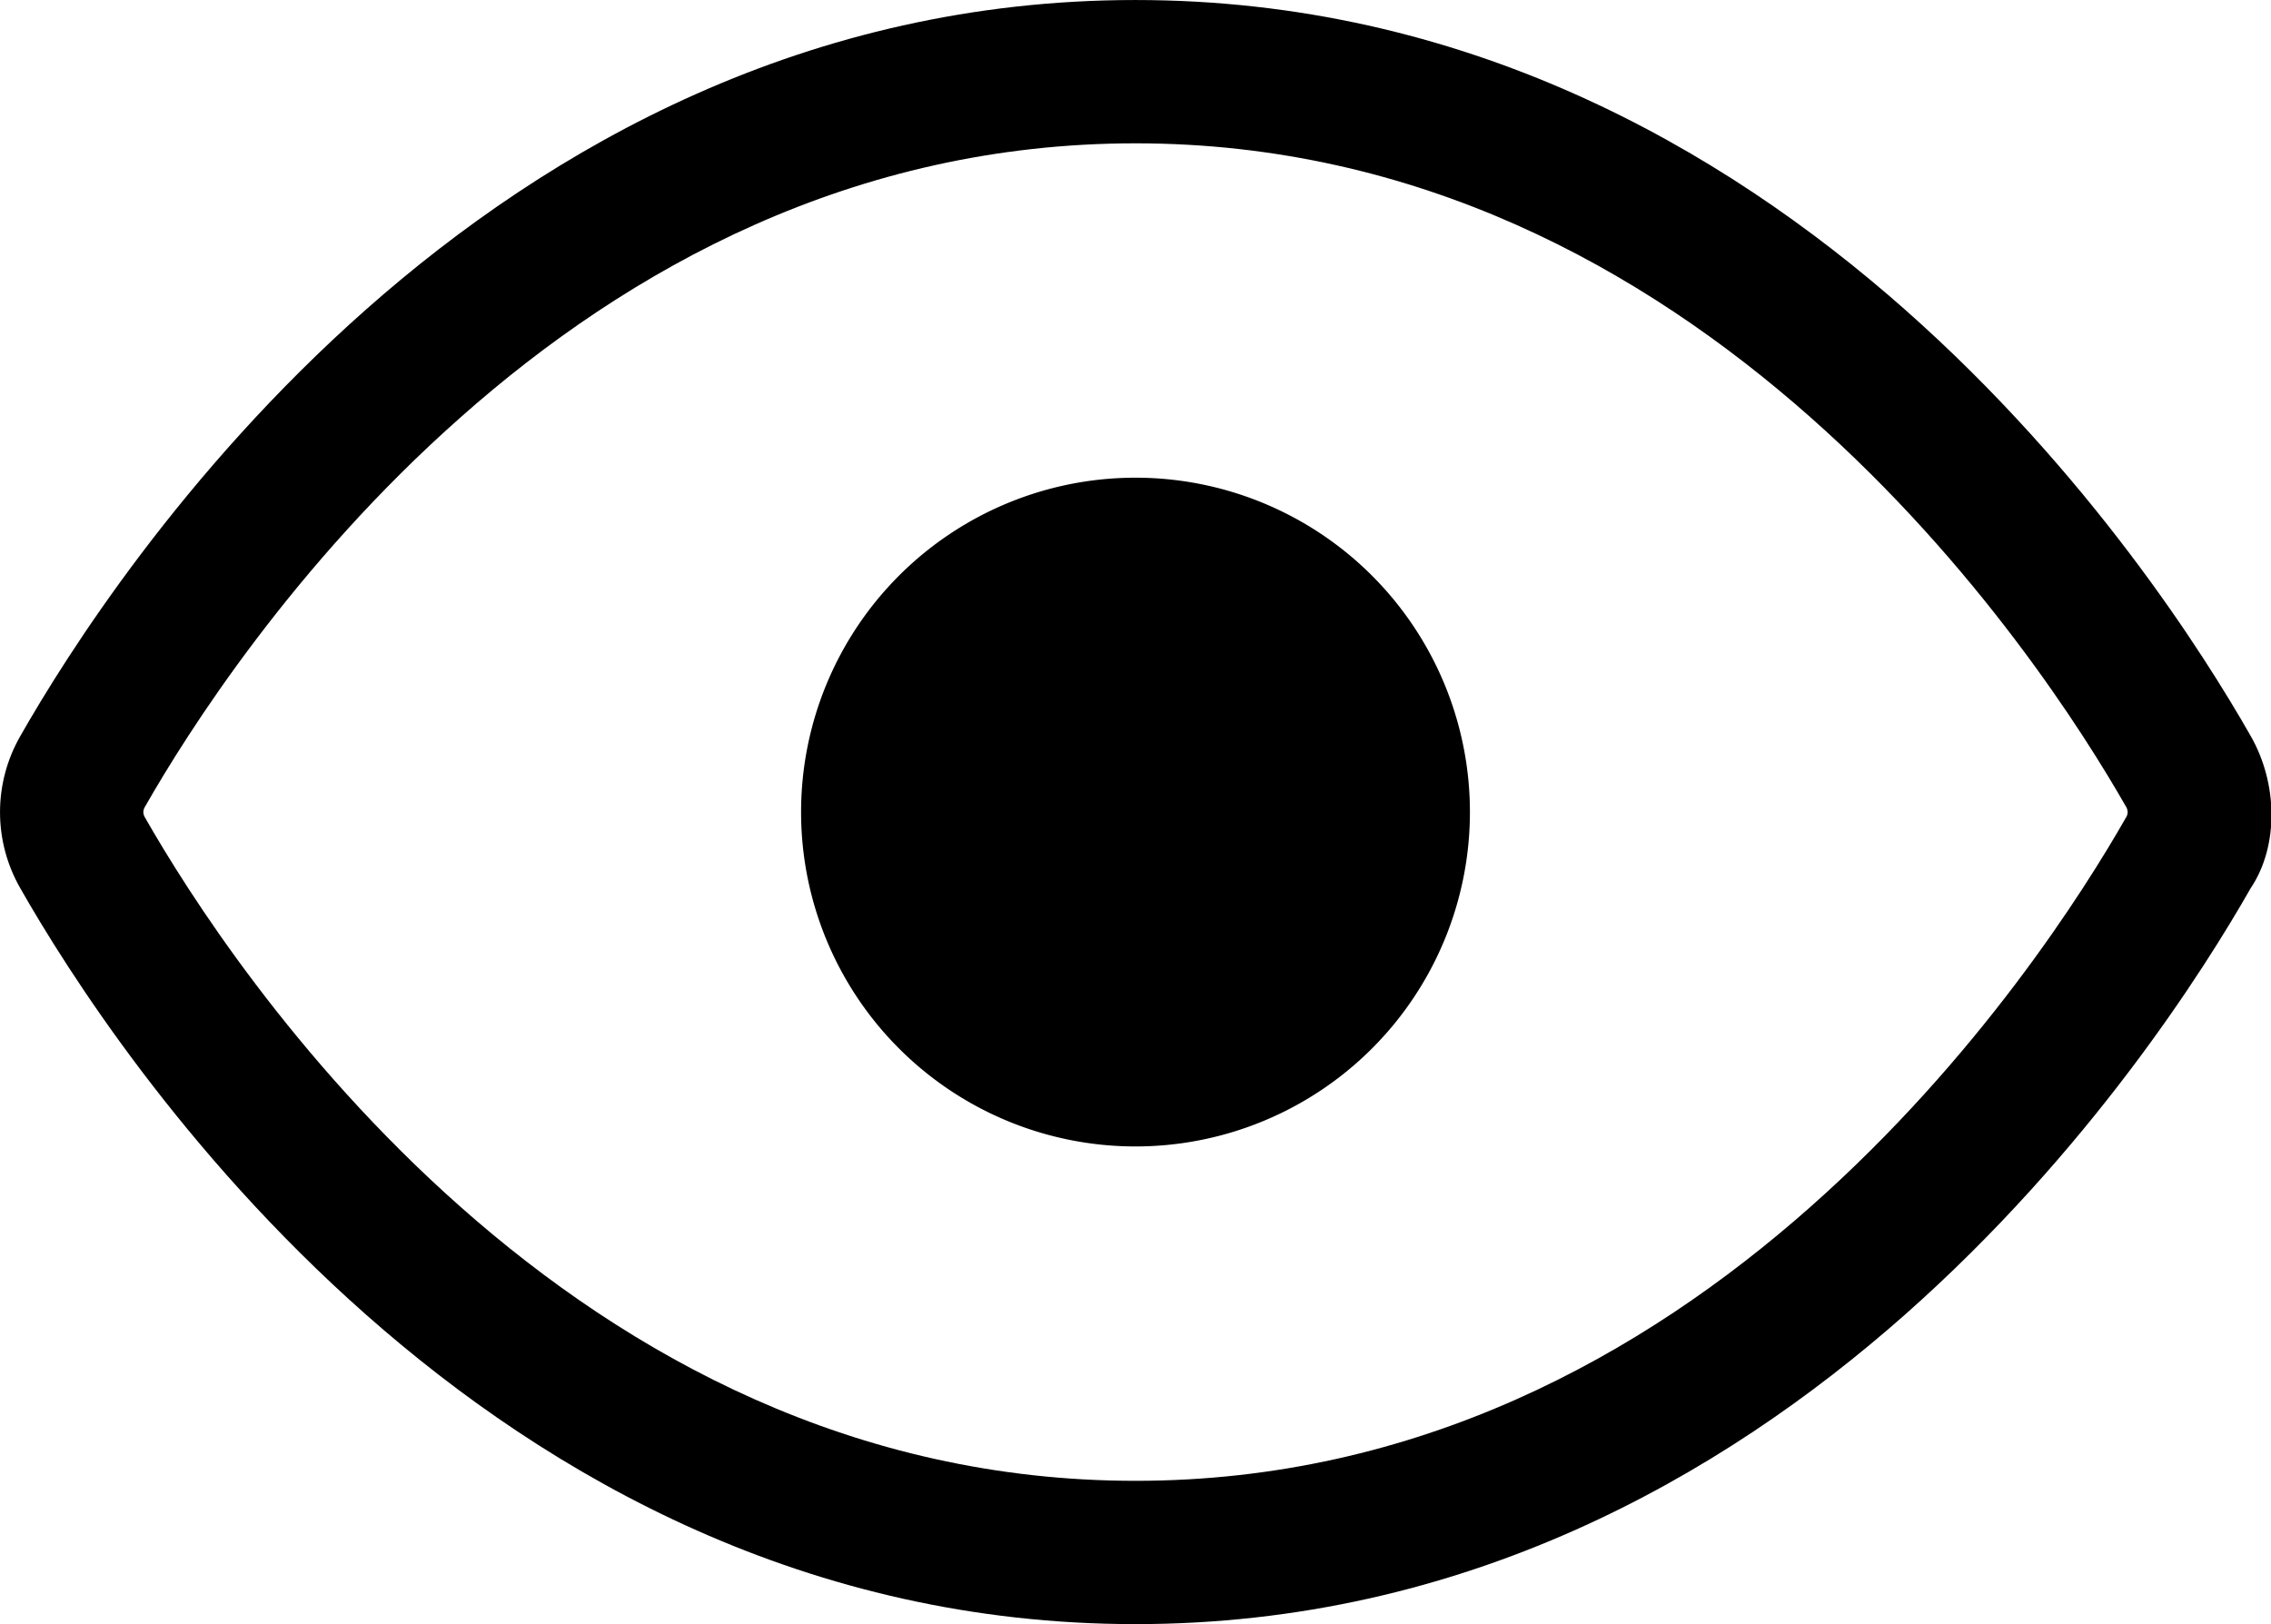 <?xml version="1.0" encoding="UTF-8" standalone="no"?>
<!-- Uploaded to: SVG Repo, www.svgrepo.com, Generator: SVG Repo Mixer Tools -->

<svg
   fill="#000000"
   width="792.252"
   height="566.667"
   viewBox="0 0 23.768 17"
   version="1.1"
   id="svg2"
   sodipodi:docname="eye.svg"
   inkscape:version="1.3.2 (091e20ef0f, 2023-11-25)"
   xmlns:inkscape="http://www.inkscape.org/namespaces/inkscape"
   xmlns:sodipodi="http://sodipodi.sourceforge.net/DTD/sodipodi-0.dtd"
   xmlns="http://www.w3.org/2000/svg"
   xmlns:svg="http://www.w3.org/2000/svg">
  <defs
     id="defs2" />
  <sodipodi:namedview
     id="namedview2"
     pagecolor="#ffffff"
     bordercolor="#000000"
     borderopacity="0.25"
     inkscape:showpageshadow="2"
     inkscape:pageopacity="0.0"
     inkscape:pagecheckerboard="0"
     inkscape:deskcolor="#d1d1d1"
     inkscape:zoom="1.00625"
     inkscape:cx="388.07453"
     inkscape:cy="289.68944"
     inkscape:window-width="1920"
     inkscape:window-height="1011"
     inkscape:window-x="0"
     inkscape:window-y="0"
     inkscape:window-maximized="1"
     inkscape:current-layer="svg2" />
  <path
     d="m 15.384,8.5 a 3.5,3.5 0 1 1 -7,0 3.5,3.5 0 0 1 7,0 z"
     id="path1" />
  <path
     fill-rule="evenodd"
     d="M 11.884,0 C 8.452,0 5.759,1.534 3.83,3.24 c -1.926,1.705 -3.132,3.612 -3.616,4.462 -0.285,0.495 -0.285,1.103 0,1.598 0.484,0.85 1.69,2.758 3.616,4.46 1.93,1.706 4.622,3.24 8.054,3.24 3.432,0 6.125,-1.534 8.054,-3.24 1.926,-1.704 3.132,-3.611 3.616,-4.461 0.299,-0.445 0.285,-1.103 0,-1.598 -0.484,-0.85 -1.69,-2.757 -3.616,-4.46 -1.93,-1.707 -4.622,-3.241 -8.054,-3.241 z M 1.517,8.445 c 0.441,-0.774 1.551,-2.528 3.307,-4.08 1.75,-1.551 4.105,-2.865 7.06,-2.865 2.955,0 5.309,1.315 7.06,2.864 1.756,1.553 2.866,3.307 3.307,4.08 0.011,0.017 0.016,0.036 0.017,0.056 -5.55e-4,0.02 -0.006,0.039 -0.017,0.056 -0.441,0.774 -1.551,2.527 -3.307,4.08 -1.75,1.549 -4.105,2.864 -7.06,2.864 -2.955,0 -5.309,-1.315 -7.06,-2.864 -1.756,-1.553 -2.866,-3.306 -3.307,-4.08 -0.011,-0.017 -0.016,-0.036 -0.017,-0.056 6.839e-4,-0.02 0.007,-0.039 0.017,-0.055 z"
     id="path2"
     sodipodi:nodetypes="sccccsccccsccscccccscccc" />
</svg>
